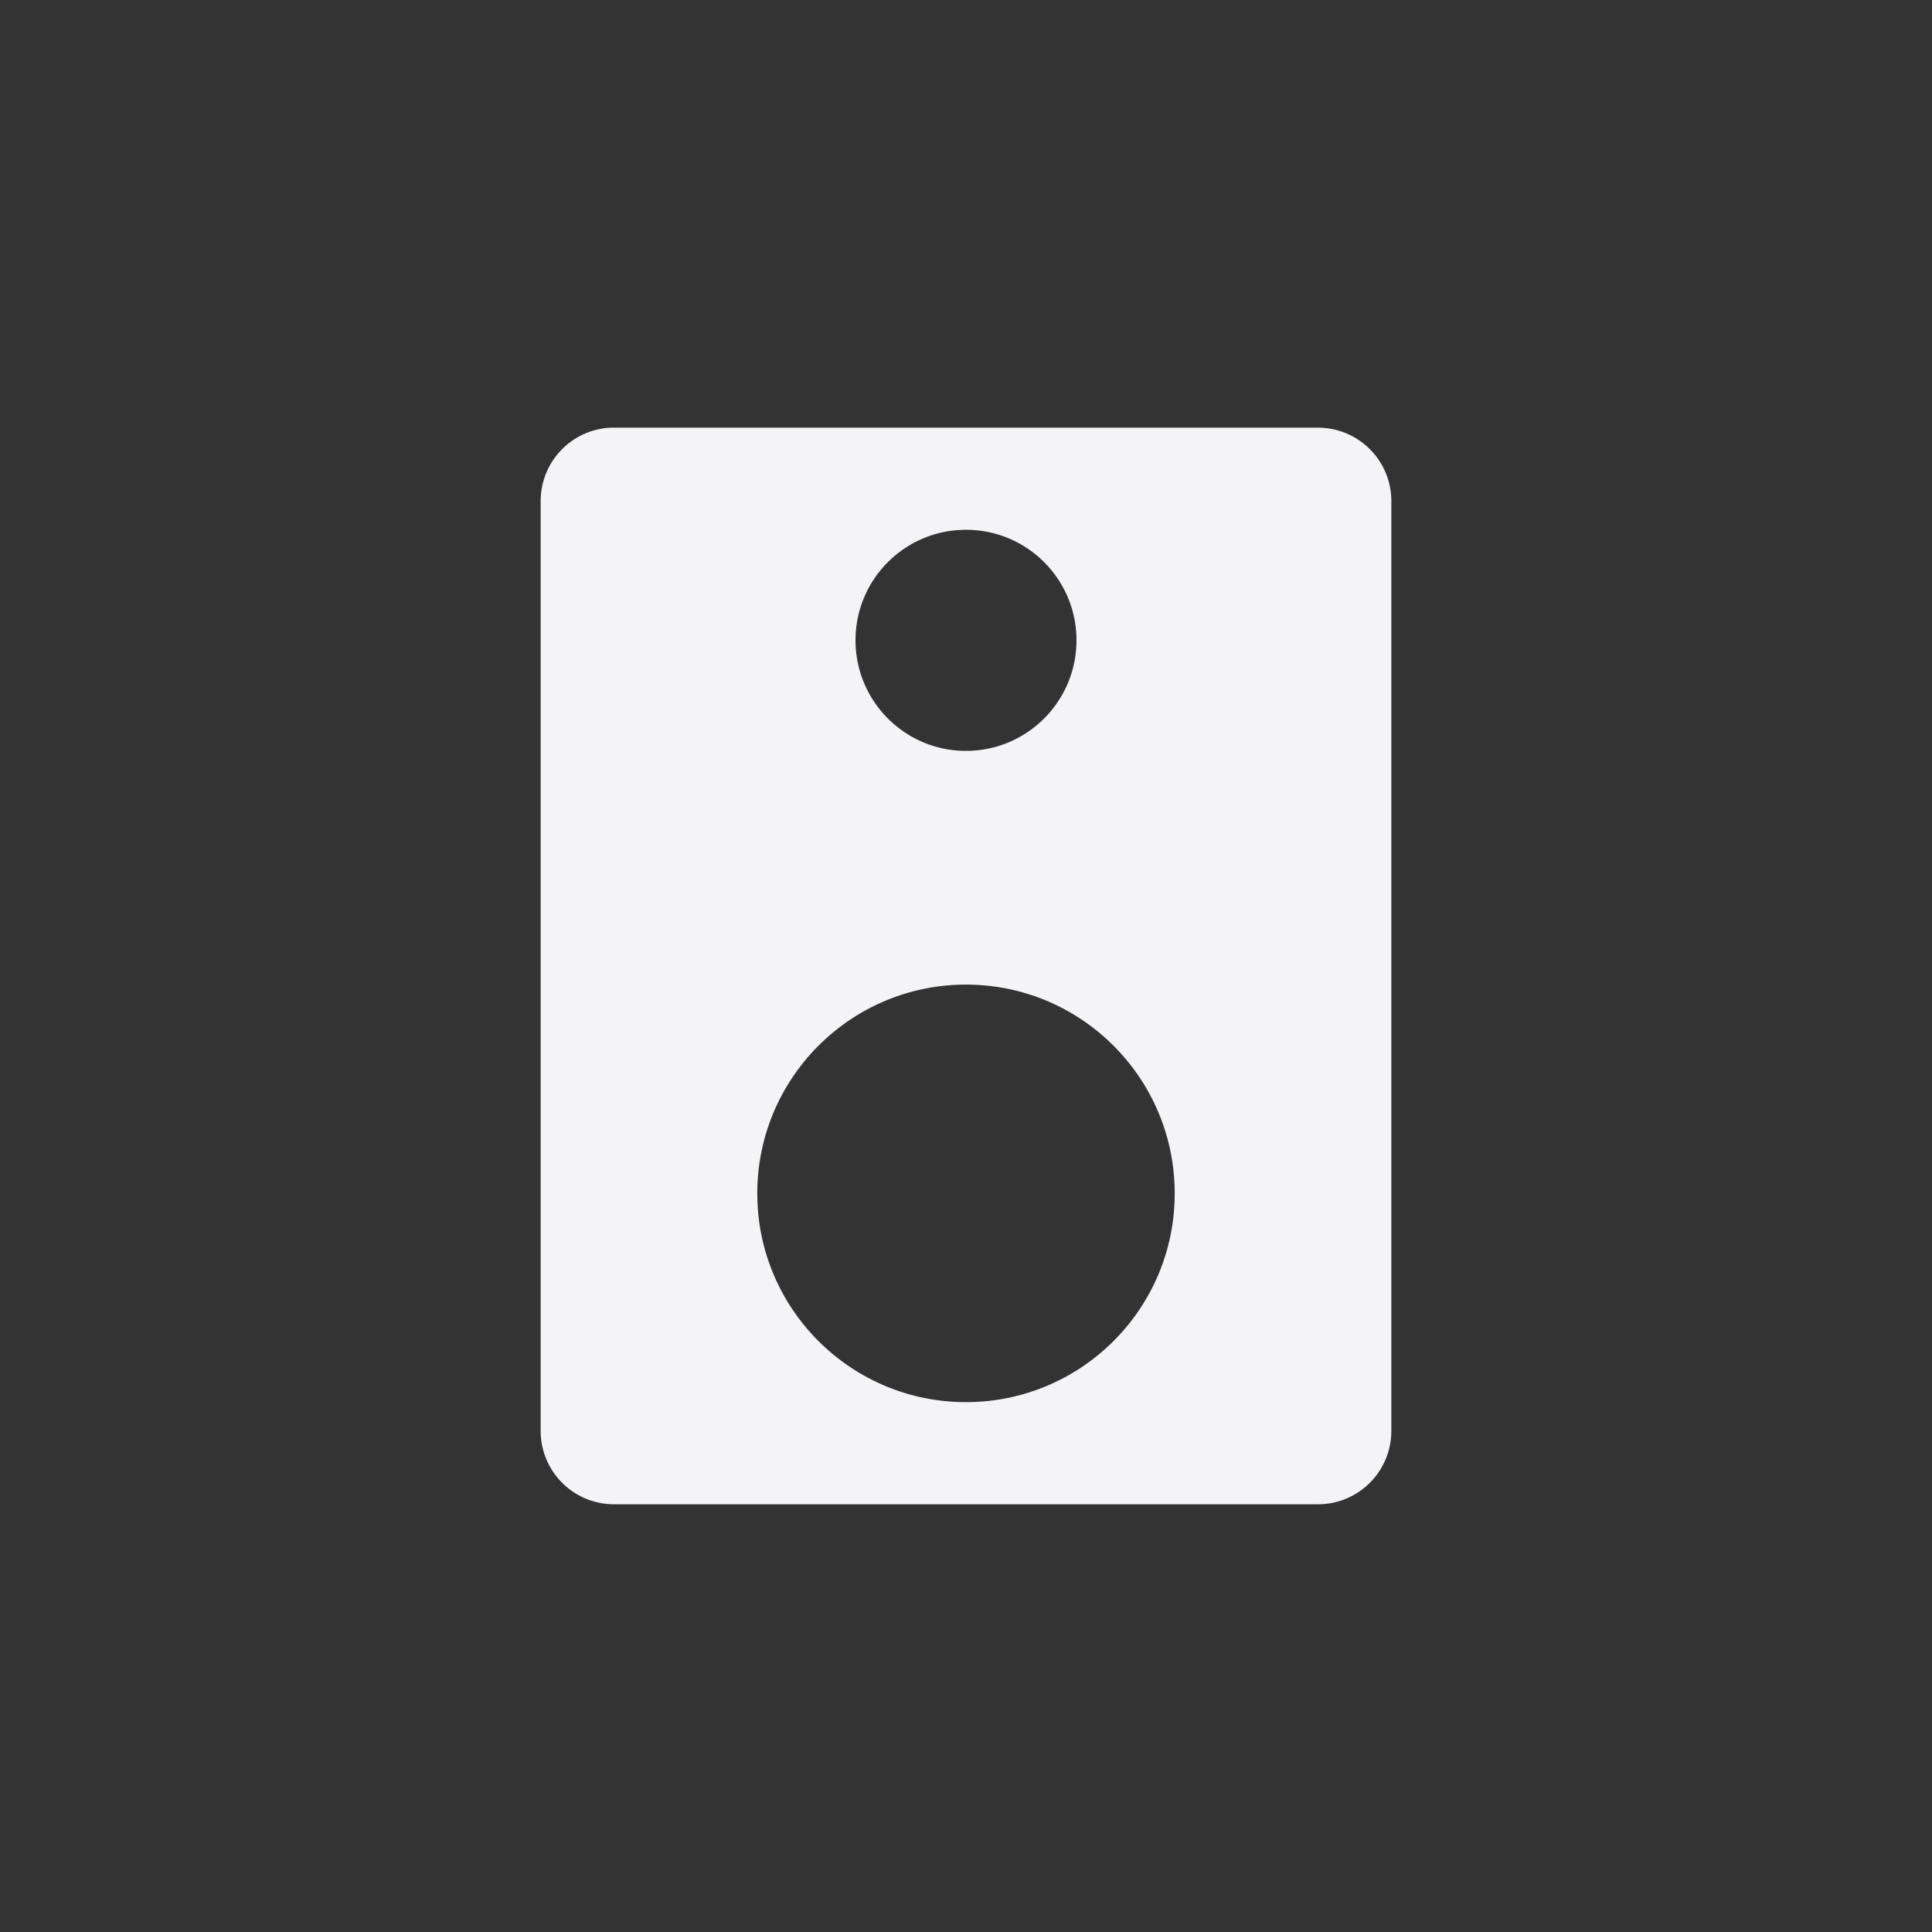 <svg viewBox="0 0 512 512">
  <rect x="0" y="0" width="512" height="512" fill="#333333" stroke="none"/>
  <path fill="#f4f4f7" fill-rule="evenodd" d="M161.78 113.34c-10.345.521-18.5 9.02-18.5 19.5v246.31a19.44 19.44 0 0 0 19.5 19.5h186.44a19.44 19.44 0 0 0 19.5-19.5V132.84a19.44 19.44 0 0 0-19.5-19.5H162.78c-.338 0-.666-.017-1 0M256 140.4c16.18 0 29.28 13.11 29.28 29.28 0 16.18-13.11 29.31-29.28 29.31-16.18 0-29.28-13.14-29.28-29.31 0-16.18 13.11-29.28 29.28-29.28m0 120.53c30.554 0 55.31 24.79 55.31 55.34 0 30.554-24.759 55.31-55.31 55.31-30.554 0-55.31-24.759-55.31-55.31 0-30.554 24.759-55.34 55.31-55.34"/>
</svg>

